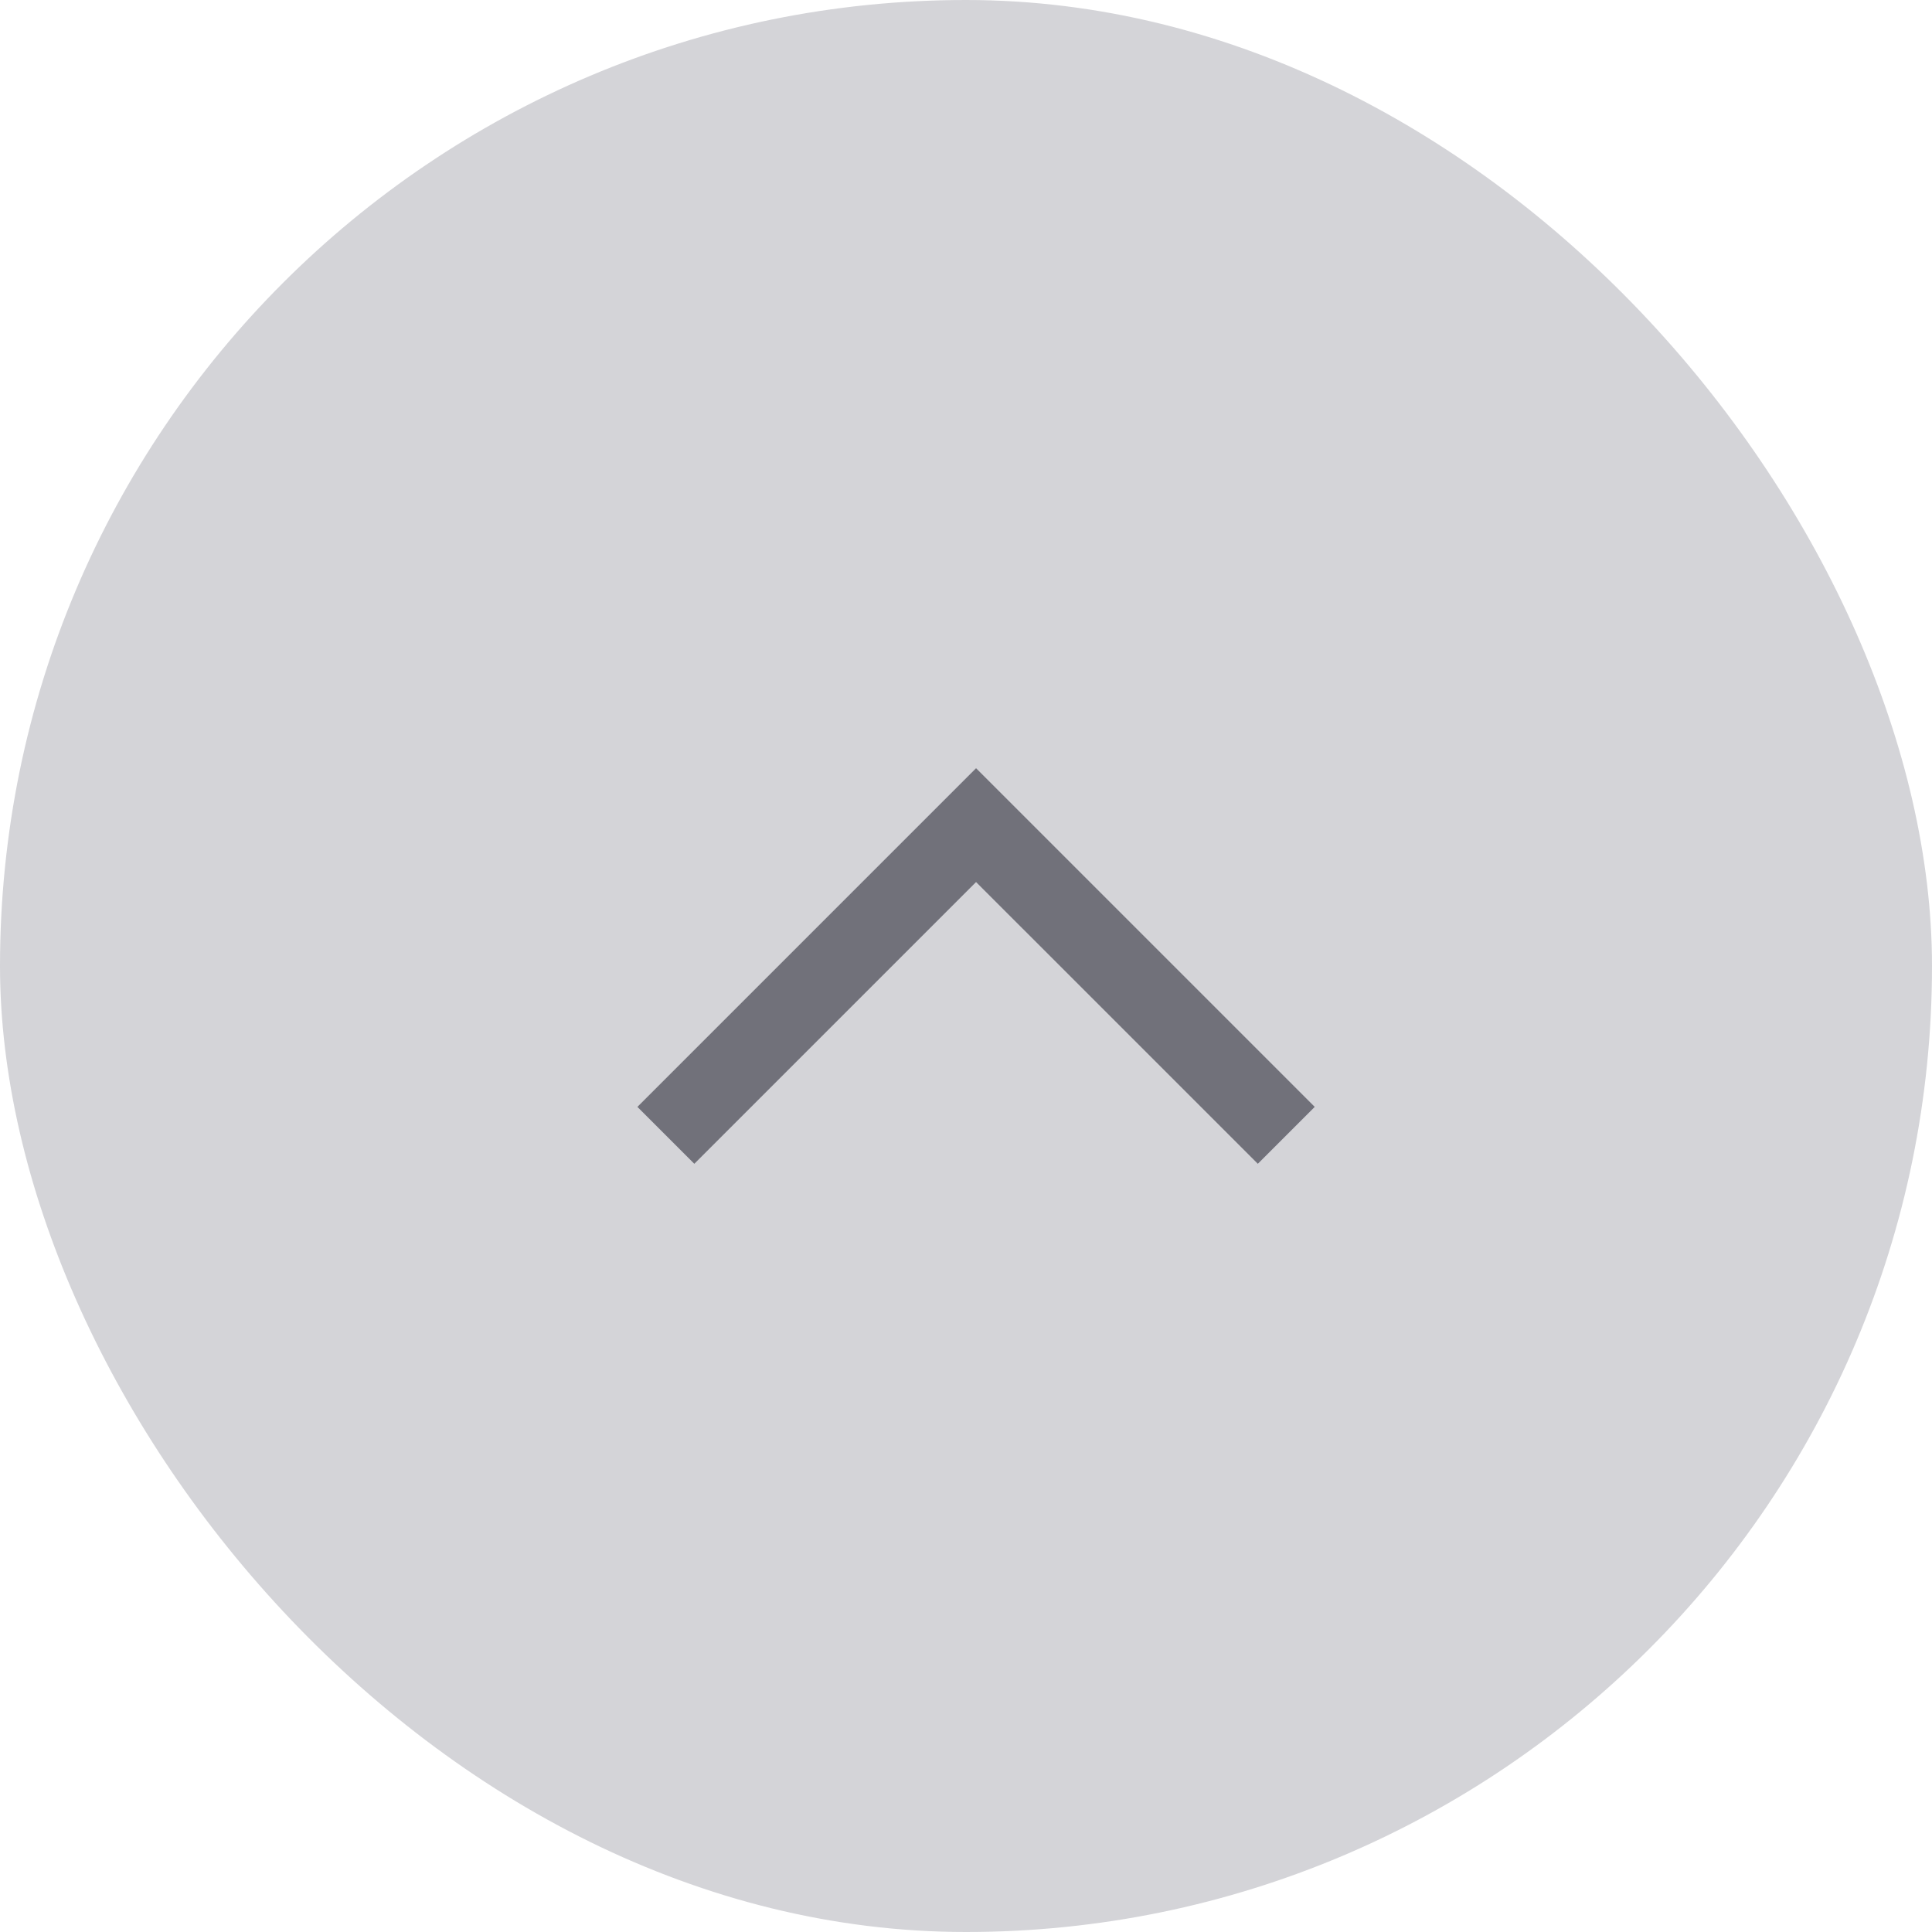 <svg width="48" height="48" viewBox="0 0 48 48" fill="none" xmlns="http://www.w3.org/2000/svg">
<rect width="48" height="48" rx="24" fill="#D4D4D8"/>
<path fill-rule="evenodd" clip-rule="evenodd" d="M15.836 27.5L24.25 19.086L32.664 27.5L31.25 28.914L24.25 21.914L17.25 28.914L15.836 27.5Z" fill="#71717A"/>
</svg>
